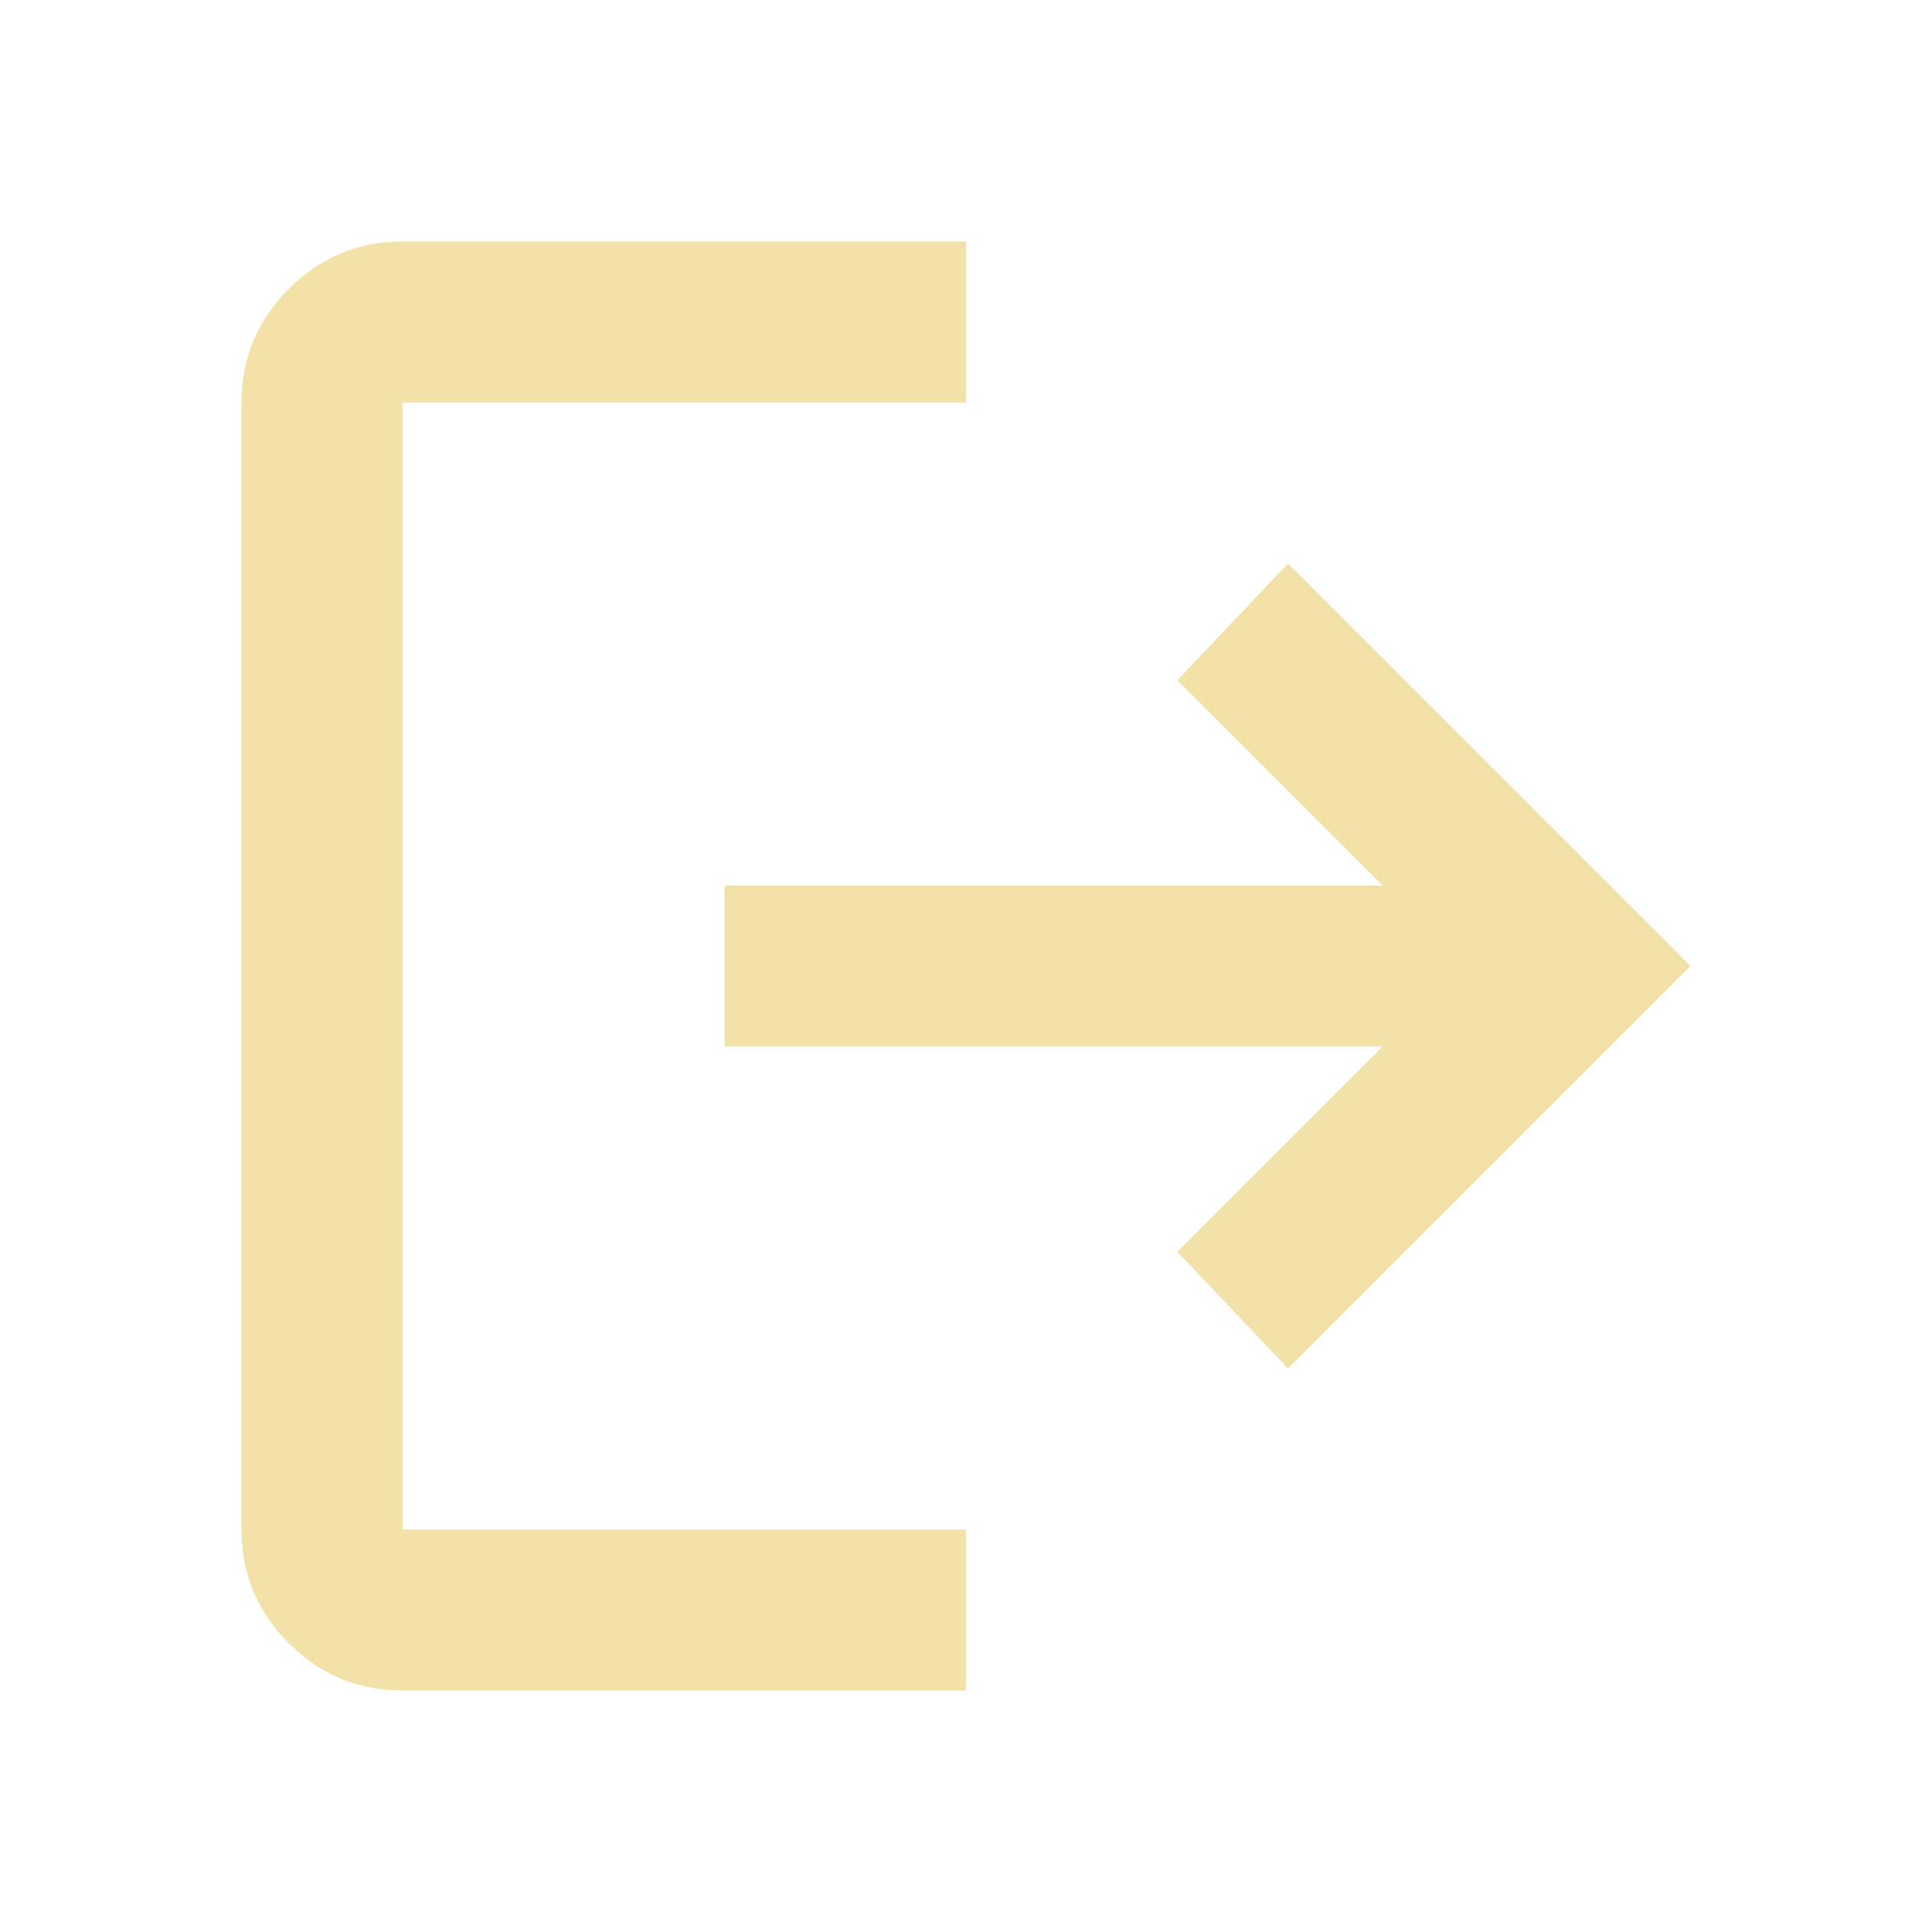 <svg xmlns="http://www.w3.org/2000/svg" height="24" viewBox="0 -960 960 960" width="24" fill="rgba(241,221,155,0.87)">
    <path
        d="M200-120q-33 0-56.5-23.5T120-200v-560q0-33 23.5-56.5T200-840h280v80H200v560h280v80H200Zm440-160-55-58 102-102H360v-80h327L585-622l55-58 200 200-200 200Z" />
</svg>